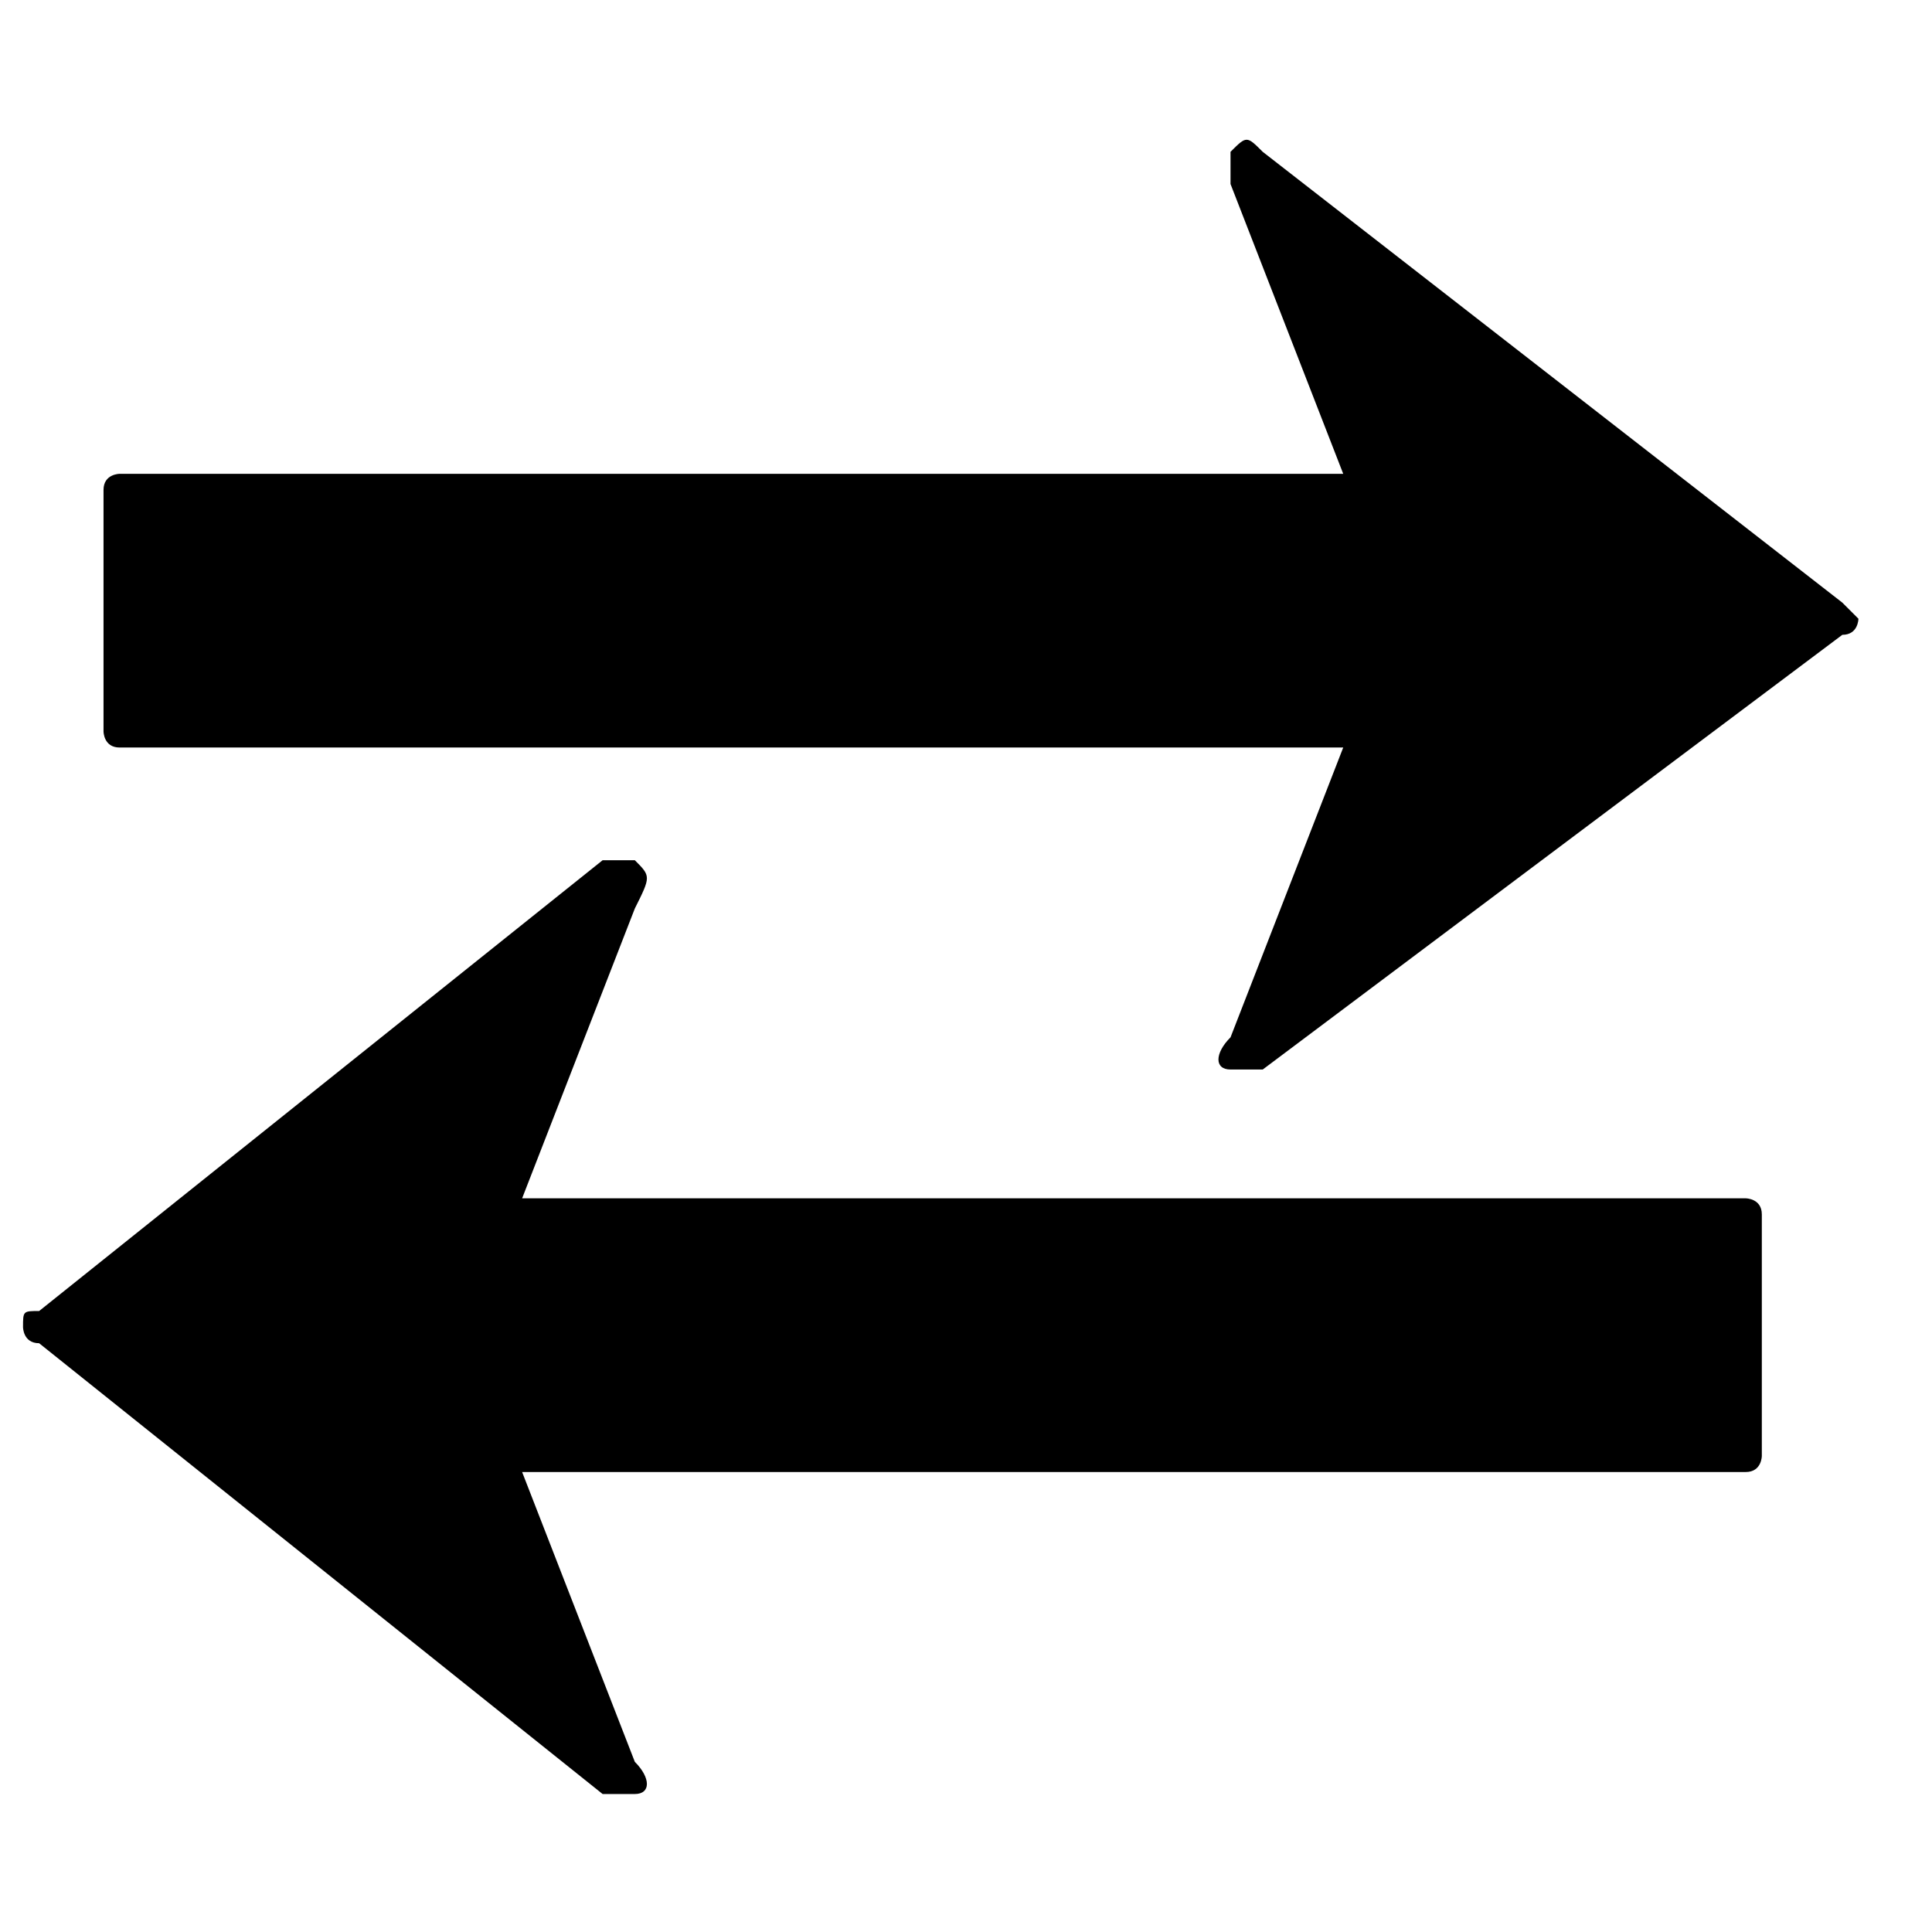 <svg t="1640919201032" class="icon" viewBox="0 0 1024 1024" version="1.1" xmlns="http://www.w3.org/2000/svg" p-id="12149" ><path d="M669.27 80.47l307.2 238.933 8.533 8.533s0 8.533-8.534 8.533l-307.2 230.4h-17.066c-8.534 0-8.534-8.533 0-17.066l59.733-153.6H63.403c-8.534 0-8.534-8.534-8.534-8.534v-128c0-8.533 8.534-8.533 8.534-8.533h648.533l-59.733-153.6V80.469c8.533-8.533 8.533-8.533 17.066 0z m-332.8 375.466h-17.067L20.736 694.869c-8.533 0-8.533 0-8.533 8.534 0 0 0 8.533 8.533 8.533l298.667 238.933h17.066c8.534 0 8.534-8.533 0-17.066l-59.733-153.6h648.533c8.534 0 8.534-8.534 8.534-8.534v-128c0-8.533-8.534-8.533-8.534-8.533H276.736l59.733-153.6c8.534-17.067 8.534-17.067 0-25.6z" p-id="12150"></path></svg>